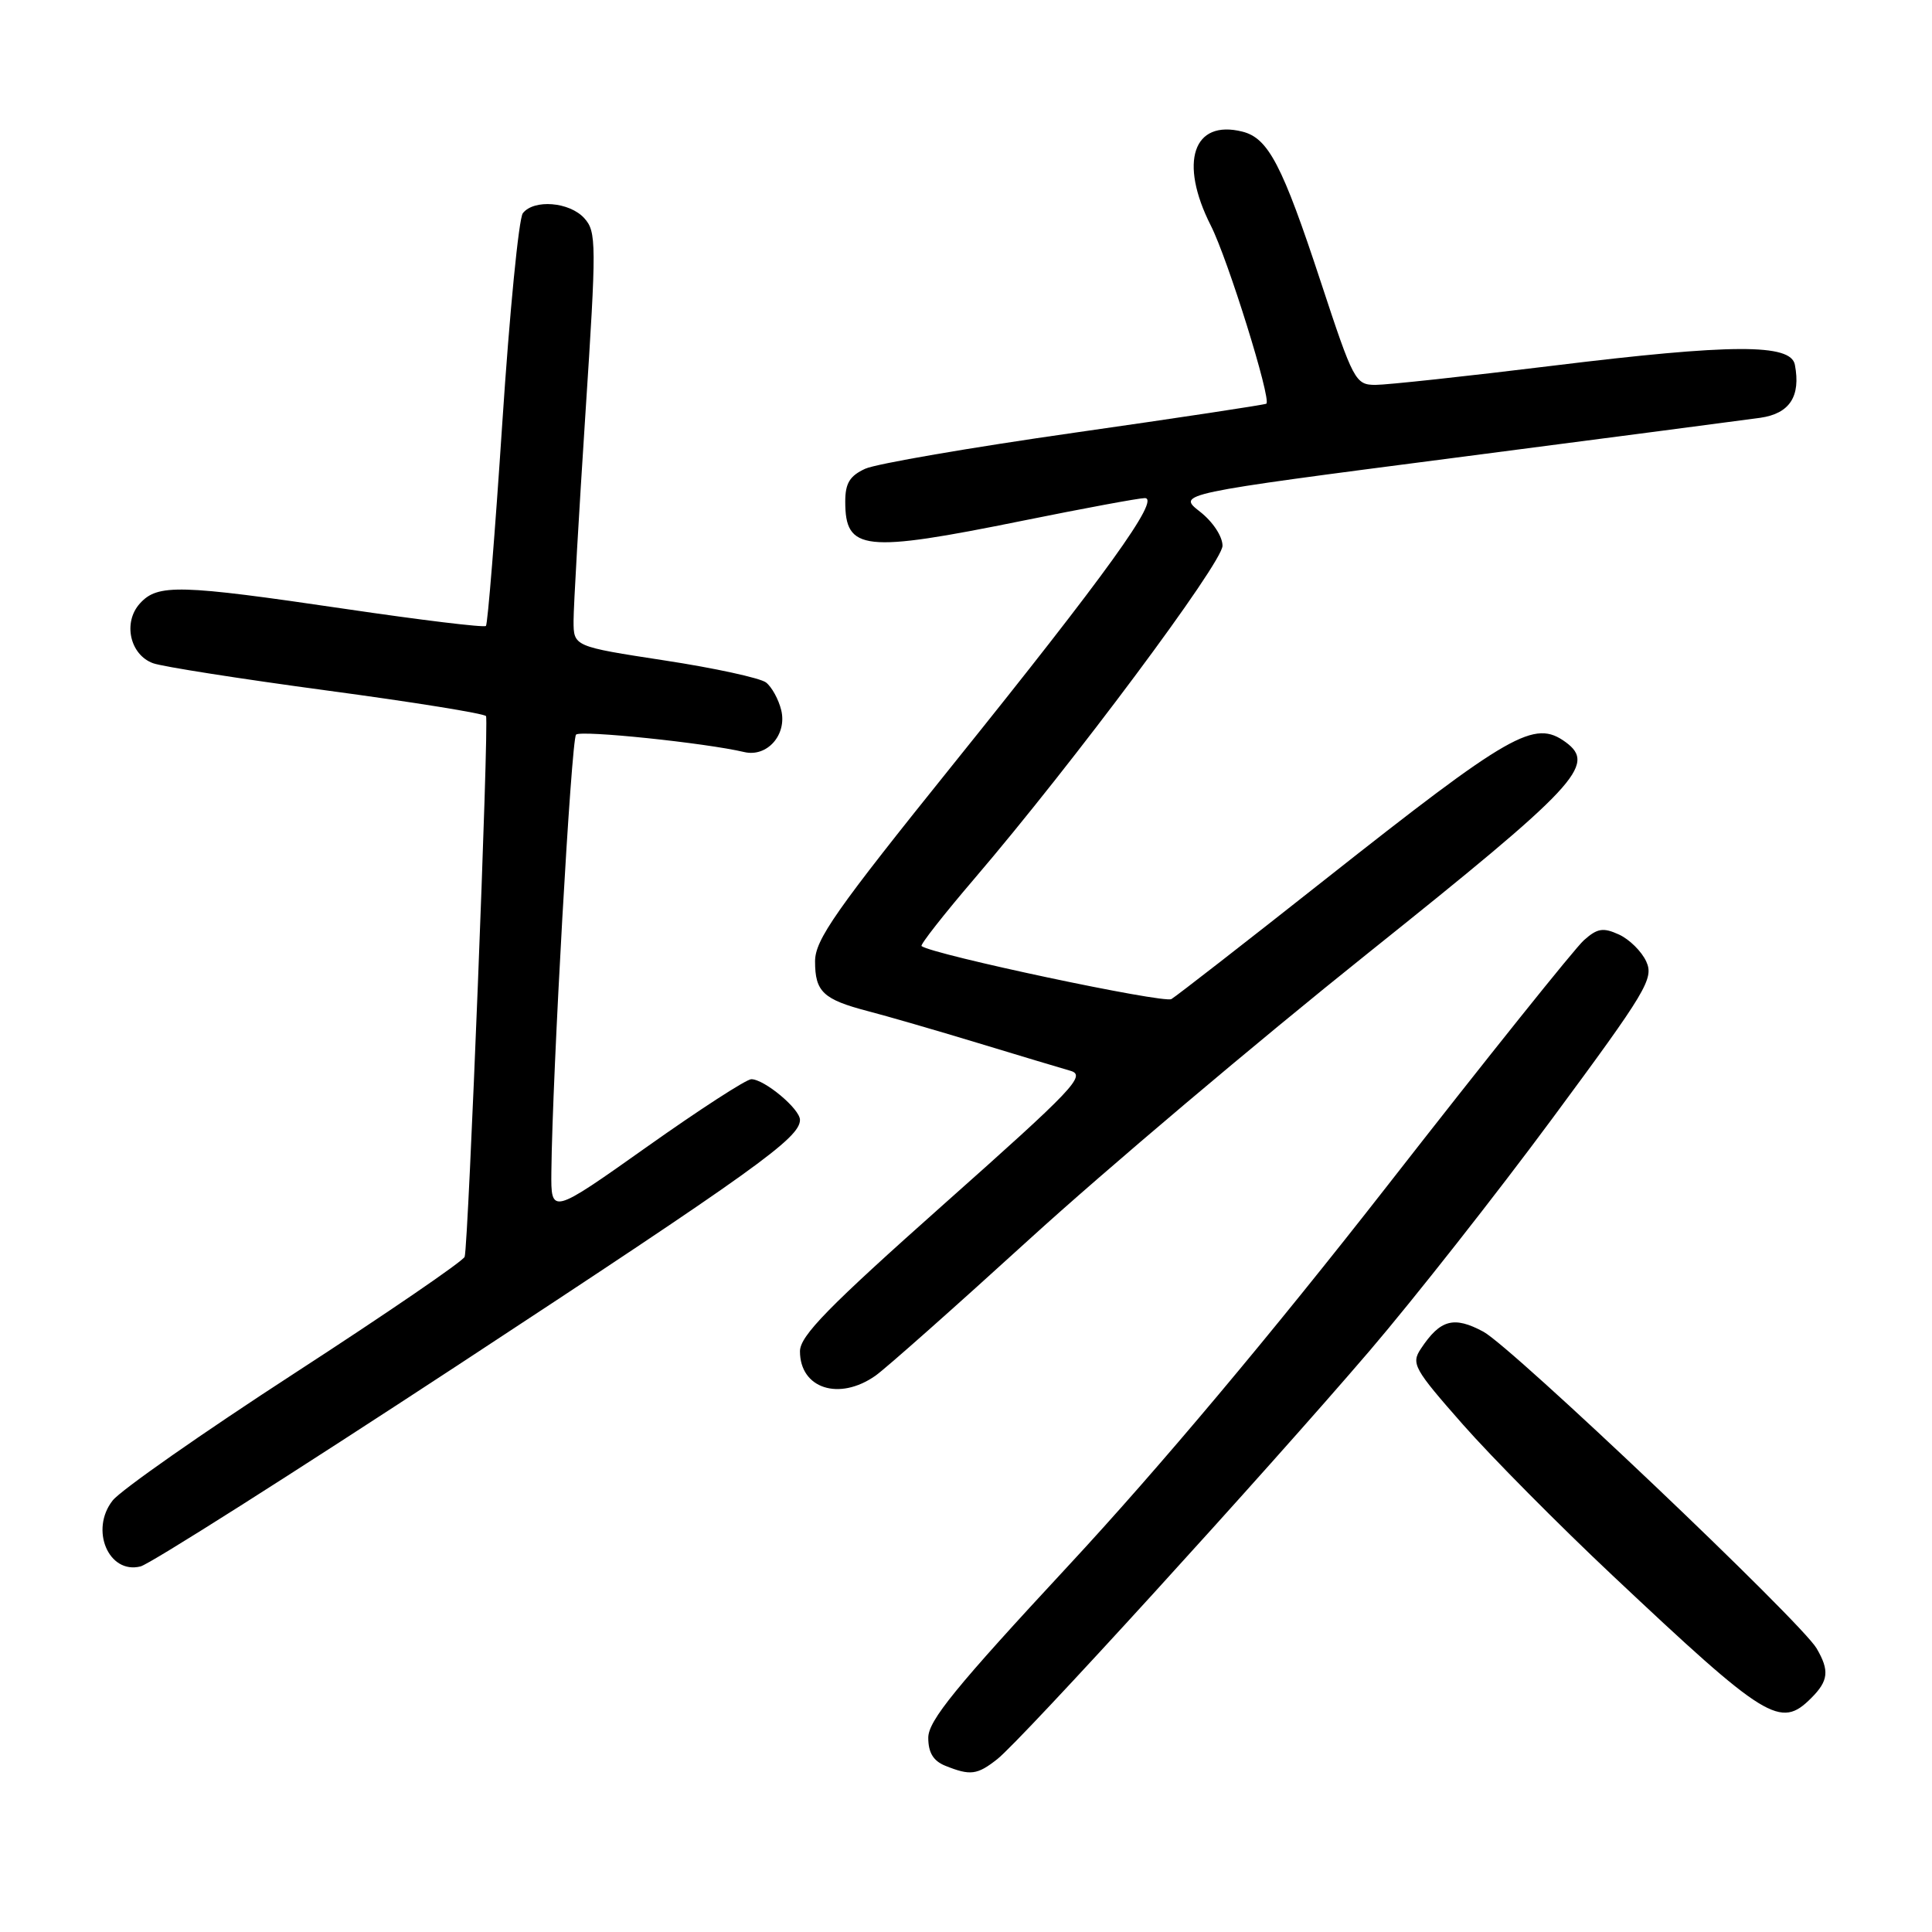 <?xml version="1.0" encoding="UTF-8" standalone="no"?>
<!DOCTYPE svg PUBLIC "-//W3C//DTD SVG 1.1//EN" "http://www.w3.org/Graphics/SVG/1.1/DTD/svg11.dtd" >
<svg xmlns="http://www.w3.org/2000/svg" xmlns:xlink="http://www.w3.org/1999/xlink" version="1.1" viewBox="0 0 256 256">
 <g >
 <path fill="currentColor"
d=" M 132.15 233.09 C 135.32 230.60 167.78 194.99 181.47 179.00 C 187.35 172.12 198.26 158.26 205.71 148.18 C 218.17 131.33 219.17 129.66 218.14 127.41 C 217.53 126.07 215.90 124.46 214.52 123.83 C 212.42 122.87 211.65 123.00 209.87 124.59 C 208.69 125.64 197.01 140.22 183.92 157.00 C 168.51 176.74 153.56 194.55 141.55 207.48 C 126.64 223.54 123.00 228.00 123.00 230.26 C 123.00 232.23 123.67 233.33 125.25 233.97 C 128.58 235.31 129.49 235.19 132.15 233.09 Z  M 240.00 225.00 C 242.29 222.71 242.43 221.36 240.71 218.42 C 238.66 214.90 200.36 178.51 196.56 176.46 C 192.64 174.35 190.84 174.84 188.27 178.72 C 186.96 180.69 187.35 181.38 193.82 188.73 C 197.64 193.07 206.56 202.07 213.64 208.73 C 234.10 227.99 235.90 229.10 240.00 225.00 Z  M 60.70 180.87 C 100.17 154.96 106.00 150.78 106.00 148.39 C 106.00 146.94 101.28 143.00 99.55 143.00 C 98.90 143.00 92.66 147.04 85.68 151.99 C 73.00 160.97 73.00 160.97 73.06 155.24 C 73.19 142.38 75.70 97.97 76.33 97.34 C 76.95 96.72 93.49 98.44 98.61 99.65 C 101.64 100.37 104.30 97.37 103.52 94.11 C 103.17 92.67 102.26 91.02 101.50 90.43 C 100.73 89.84 94.68 88.52 88.05 87.51 C 76.00 85.66 76.00 85.66 76.00 82.26 C 76.00 80.39 76.71 68.05 77.57 54.84 C 79.05 32.20 79.04 30.71 77.42 28.91 C 75.46 26.75 70.74 26.37 69.28 28.25 C 68.74 28.94 67.52 41.42 66.56 56.00 C 65.60 70.58 64.62 82.70 64.39 82.94 C 64.15 83.18 55.76 82.16 45.73 80.68 C 23.75 77.44 20.89 77.36 18.54 79.96 C 16.26 82.47 17.21 86.76 20.28 87.88 C 21.50 88.33 31.85 89.95 43.28 91.49 C 54.70 93.02 64.21 94.55 64.40 94.89 C 64.81 95.60 62.06 165.01 61.57 166.53 C 61.39 167.09 51.26 174.02 39.06 181.94 C 26.87 189.85 16.01 197.45 14.93 198.82 C 11.88 202.69 14.39 208.62 18.62 207.56 C 19.87 207.25 38.80 195.23 60.70 180.87 Z  M 116.00 182.29 C 117.34 181.35 126.55 173.18 136.47 164.14 C 146.39 155.10 166.53 138.08 181.24 126.32 C 209.02 104.10 211.58 101.36 207.46 98.34 C 203.30 95.31 200.26 97.05 175.49 116.61 C 165.05 124.86 155.92 131.96 155.22 132.38 C 154.21 132.99 123.62 126.50 122.11 125.36 C 121.90 125.19 125.05 121.18 129.11 116.43 C 142.18 101.15 161.97 74.59 161.99 72.32 C 161.99 71.08 160.71 69.13 158.99 67.79 C 155.97 65.43 155.97 65.43 192.74 60.66 C 212.96 58.03 231.19 55.65 233.25 55.36 C 237.14 54.80 238.63 52.52 237.83 48.33 C 237.29 45.52 229.49 45.55 205.75 48.46 C 194.34 49.86 183.77 51.00 182.25 51.00 C 179.60 50.99 179.33 50.48 175.02 37.38 C 169.91 21.85 168.06 18.30 164.62 17.44 C 158.09 15.80 156.19 21.49 160.44 29.89 C 162.70 34.34 168.48 52.91 167.80 53.49 C 167.63 53.63 156.21 55.36 142.40 57.33 C 128.60 59.30 116.11 61.45 114.65 62.11 C 112.60 63.05 112.00 64.03 112.00 66.46 C 112.00 73.00 114.43 73.27 135.50 69.00 C 143.65 67.35 150.93 66.00 151.69 66.00 C 153.83 66.00 146.61 76.03 126.31 101.26 C 110.70 120.67 108.00 124.52 108.00 127.39 C 108.00 131.42 109.08 132.43 115.00 133.98 C 117.47 134.62 124.00 136.51 129.50 138.18 C 135.00 139.85 140.56 141.52 141.85 141.89 C 143.96 142.50 142.25 144.29 125.10 159.53 C 109.76 173.17 106.01 177.00 106.00 179.05 C 106.00 183.99 111.18 185.67 116.00 182.29 Z "/>
</g>
</svg>